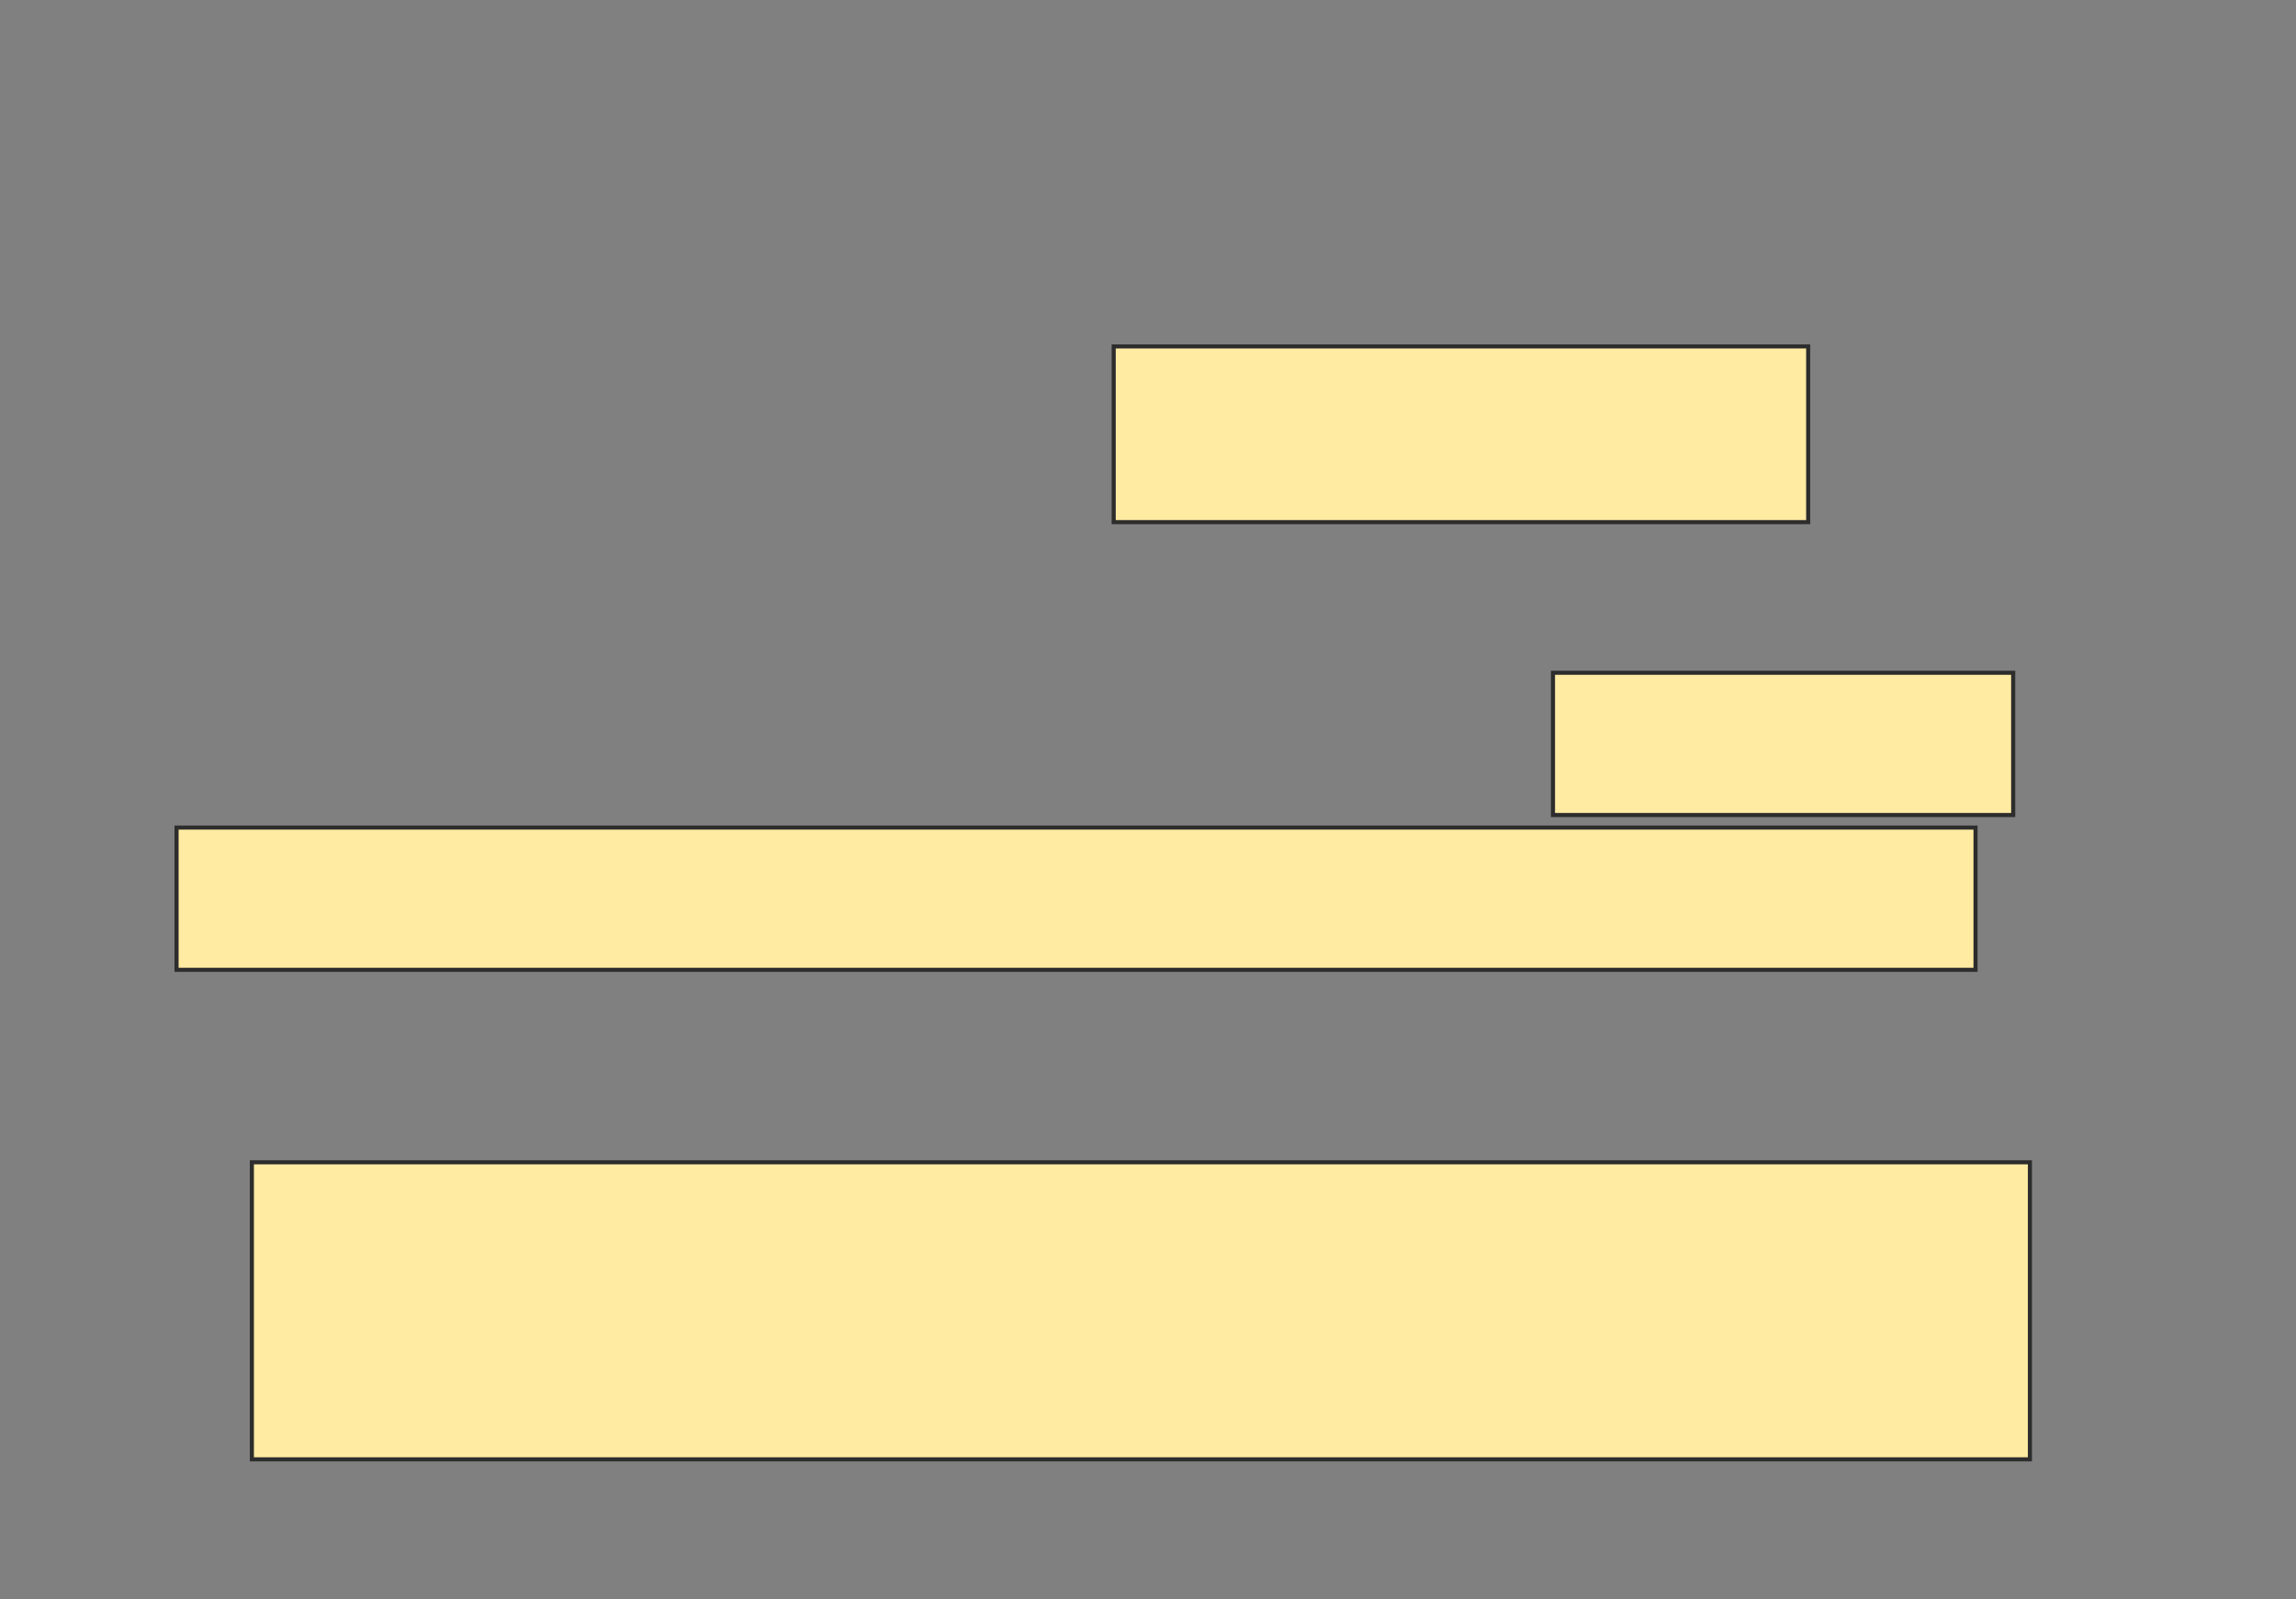 <svg height="390" width="560" xmlns="http://www.w3.org/2000/svg">
 <rect width="100%" height="100%" fill="#808080" stroke="none"/>
 <!-- Created with Image Occlusion Enhanced -->
 <g>
  <title>Labels</title>
 </g>
 <g>
  <title>Masks</title>
  <rect fill="#FFEBA2" height="42.857" id="80f206a503734913bf6972c9407ffe5f-oa-1" stroke="#2D2D2D" width="169.388" x="271.633" y="84.49"/>
  <rect fill="#FFEBA2" height="34.694" id="80f206a503734913bf6972c9407ffe5f-oa-2" stroke="#2D2D2D" width="112.245" x="378.776" y="164.082"/>
  <rect fill="#FFEBA2" height="34.694" id="80f206a503734913bf6972c9407ffe5f-oa-3" stroke="#2D2D2D" width="438.776" x="43.061" y="201.837"/>
  <rect fill="#FFEBA2" height="72.449" id="80f206a503734913bf6972c9407ffe5f-oa-4" stroke="#2D2D2D" width="433.673" x="61.429" y="283.469"/>
 </g>
</svg>